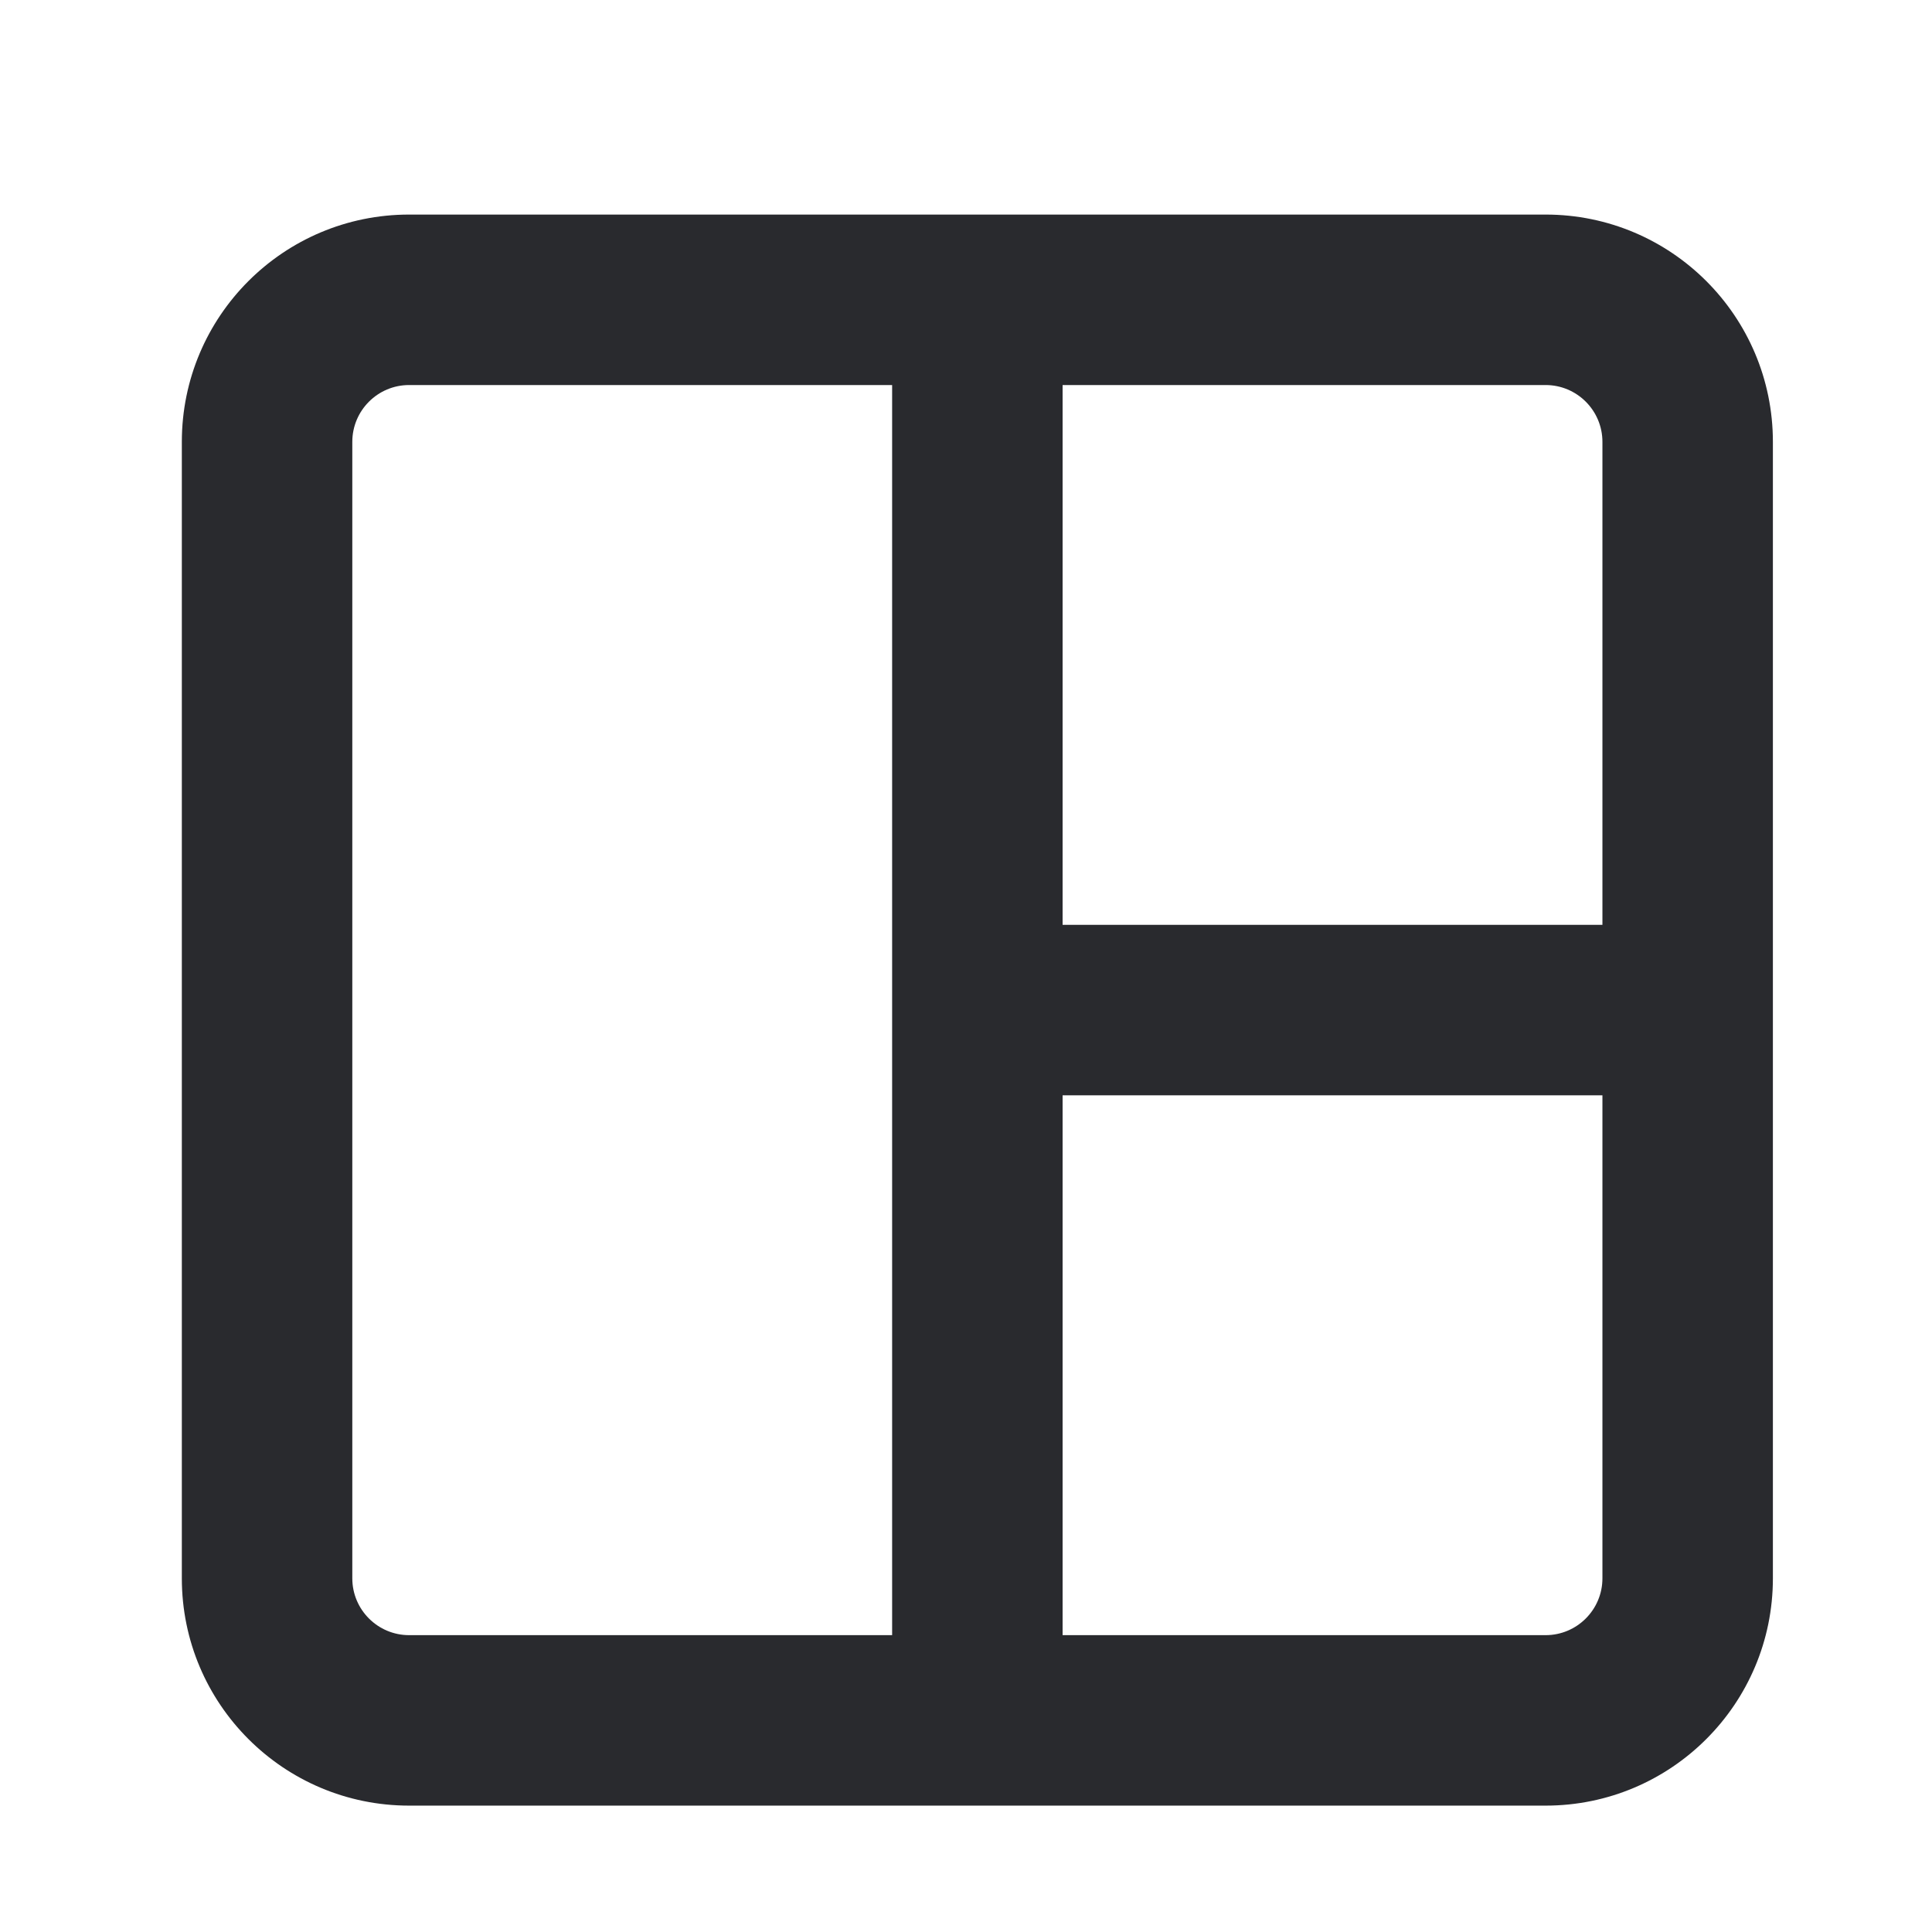 <svg width="17" height="17" viewBox="0 0 17 17" fill="none" xmlns="http://www.w3.org/2000/svg">
<path fill-rule="evenodd" clip-rule="evenodd" d="M3.6 3.388C3.324 3.388 3.1 3.612 3.1 3.888V13.888C3.1 14.164 3.324 14.388 3.6 14.388H7.85V3.388H3.6ZM9.35 3.388V8.138H14.1V3.888C14.1 3.612 13.876 3.388 13.6 3.388H9.35ZM14.1 9.638H9.35V14.388H13.6C13.876 14.388 14.1 14.164 14.1 13.888V9.638ZM1.6 3.888C1.6 2.783 2.495 1.888 3.6 1.888H13.6C14.705 1.888 15.6 2.783 15.6 3.888V13.888C15.6 14.992 14.705 15.888 13.6 15.888H3.6C2.495 15.888 1.6 14.992 1.6 13.888V3.888Z" fill="#292A2E"/>
</svg>
